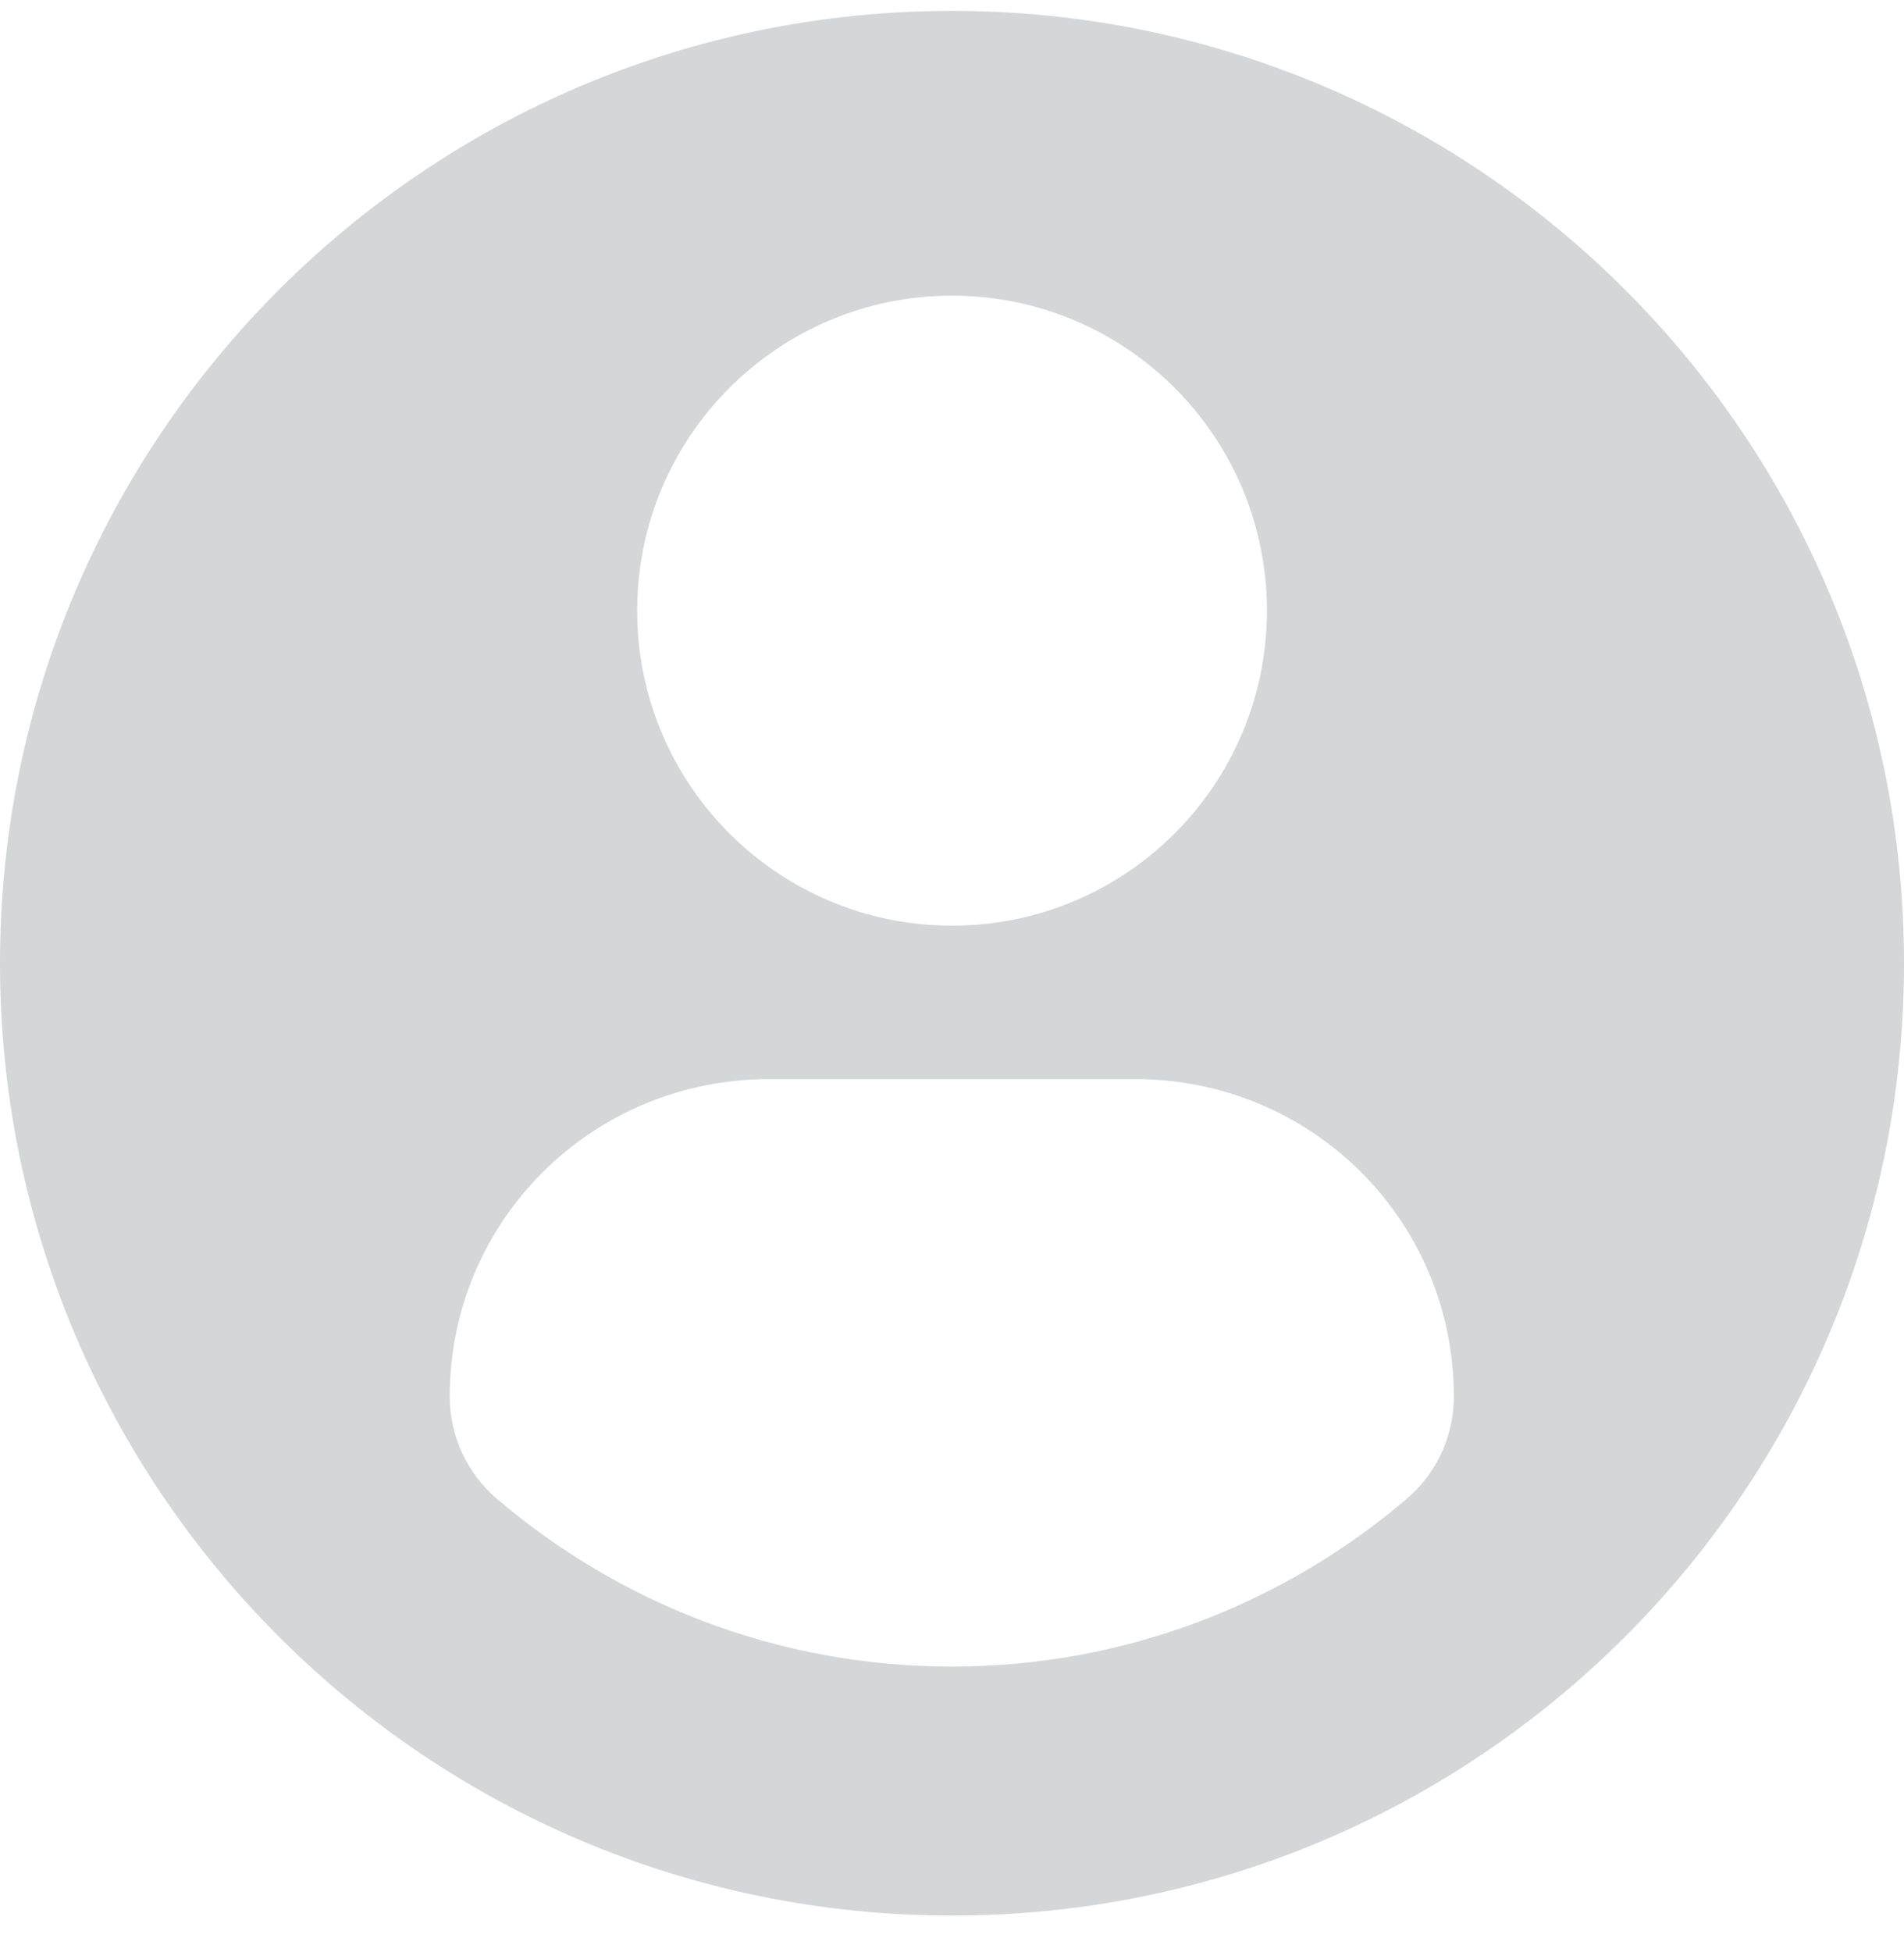 <svg width="40" height="41" viewBox="0 0 40 41" fill="none" xmlns="http://www.w3.org/2000/svg">
<g clip-path="url(#clip0_58_232)">
<path d="M20 0.229C8.955 0.229 0 9.183 0 20.228C0 31.273 8.955 40.227 20 40.227C31.046 40.227 40 31.273 40 20.228C40 9.183 31.046 0.229 20 0.229ZM20 6.209C23.655 6.209 26.616 9.171 26.616 12.824C26.616 16.478 23.655 19.439 20 19.439C16.347 19.439 13.386 16.478 13.386 12.824C13.386 9.171 16.347 6.209 20 6.209ZM19.996 34.998C16.351 34.998 13.012 33.671 10.438 31.474C9.81 30.939 9.448 30.154 9.448 29.331C9.448 25.627 12.447 22.662 16.152 22.662H23.85C27.556 22.662 30.543 25.627 30.543 29.331C30.543 30.155 30.183 30.938 29.555 31.473C26.981 33.671 23.641 34.998 19.996 34.998Z" fill="#D4D6D8"/>
</g>
<defs>
<clipPath id="clip0_58_232">
<rect width="40" height="40" fill="white" transform="translate(0 0.228)"/>
</clipPath>
</defs>
</svg>
